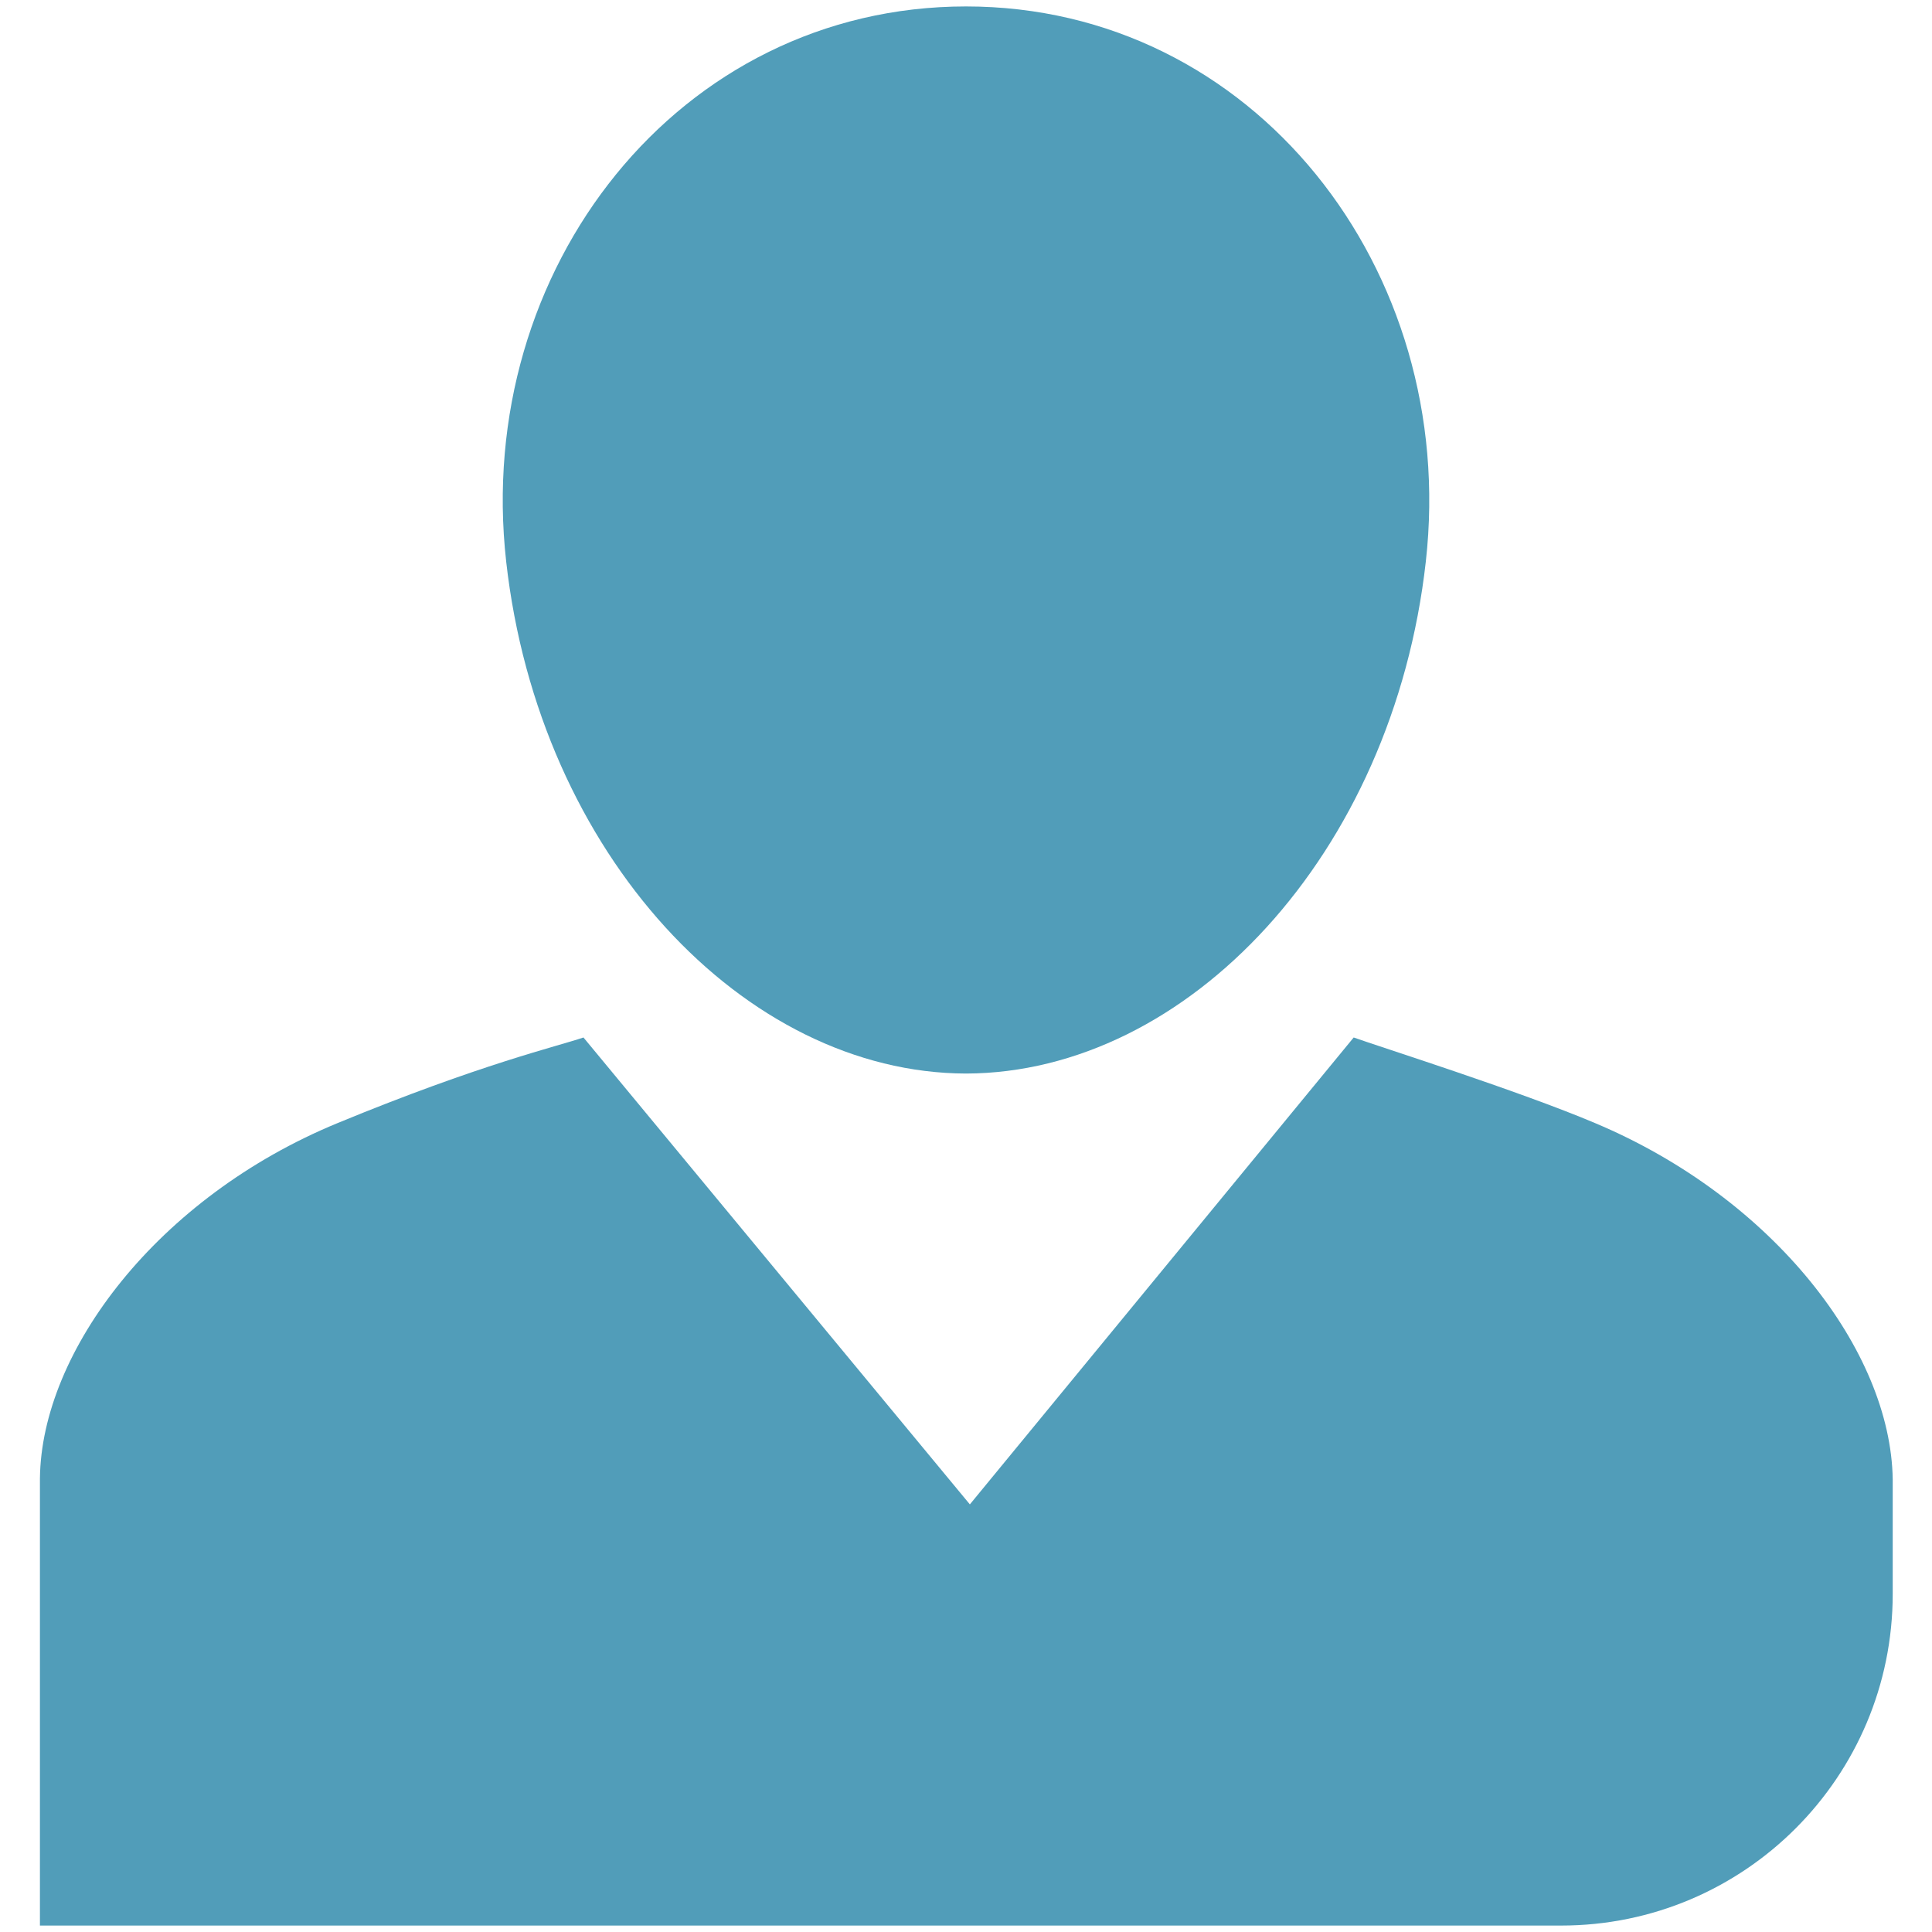 <?xml version="1.0" encoding="utf-8"?>
<!-- Generator: Adobe Illustrator 23.0.3, SVG Export Plug-In . SVG Version: 6.00 Build 0)  -->
<svg version="1.1" id="Layer_1" xmlns="http://www.w3.org/2000/svg" xmlns:xlink="http://www.w3.org/1999/xlink" x="0px" y="0px"
	 viewBox="0 0 300 300" style="enable-background:new 0 0 300 300;" xml:space="preserve">
<style type="text/css">
	.st0{fill:#519DB9;}
</style>
<path class="st0" d="M221.4,87.2c-5.1,45.5-37,79.4-71.4,79.5c-34.4-0.1-66.3-34-71.4-79.5C73.5,41.8,105.4,1,150,1
	C194.6,1,226.5,41.8,221.4,87.2z"/>
<path class="st0" d="M247.7,174.4c-11.8-5-33.6-11.9-37.5-13.3l-59.6,72.5l-60-72.5c-4.1,1.4-15.9,4.1-38.2,13.3
	c-27.9,11.5-46,35.4-46.2,55.2V299h236.2c28.5,0,51.5-23.1,51.5-51.5v-17.8C293.6,209.8,275.5,186.1,247.7,174.4z"/>
</svg>
